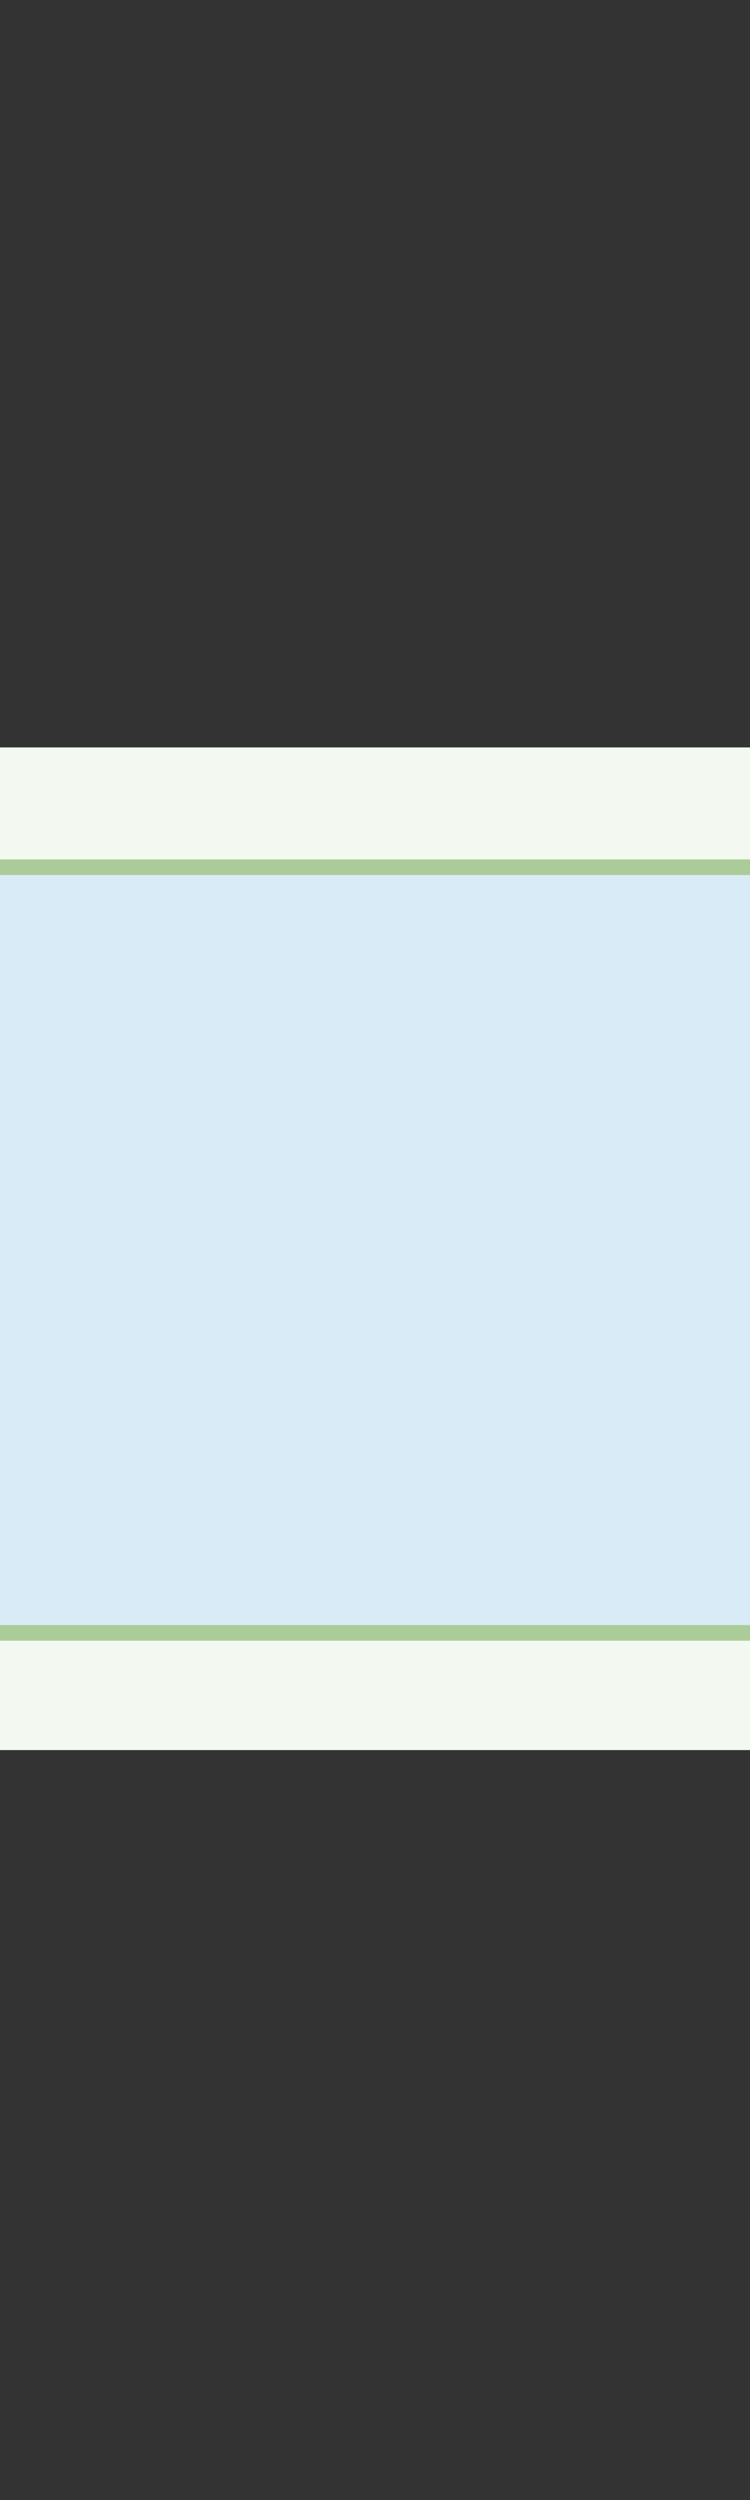 <svg id="f80cc626-26cd-46cd-bc97-200329073632" data-name="Layer 1" xmlns="http://www.w3.org/2000/svg" width="144" height="480" viewBox="0 0 144 480">
  <rect x="0" y="0" width="144" height="480" fill="#333333" stroke="none"/>
  <title>vaarweg-buiten-kolk</title>
  <rect y="143.5" width="144" height="192.5" fill="#f3f8f1"/>
  <rect y="165" width="144" height="150" fill="#abcc98"/>
  <path d="M0,168H144V312H0Z" fill="#d9ebf7"/>
</svg>

